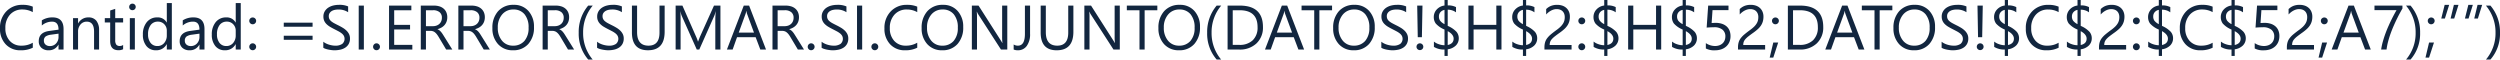 <svg xmlns="http://www.w3.org/2000/svg" width="796.367" height="18.965" viewBox="0 0 796.367 18.965">
  <path id="img-txt3" d="M11.367,21.414a8.214,8.214,0,0,1-3.867.82,6.236,6.236,0,0,1-4.785-1.924,7.1,7.1,0,0,1-1.8-5.049,7.44,7.44,0,0,1,2.021-5.43,6.861,6.861,0,0,1,5.127-2.07,8.22,8.22,0,0,1,3.3.576v1.748a6.694,6.694,0,0,0-3.32-.84,5.1,5.1,0,0,0-3.911,1.611,6.07,6.07,0,0,0-1.5,4.307,5.776,5.776,0,0,0,1.4,4.077A4.768,4.768,0,0,0,7.715,20.76a6.9,6.9,0,0,0,3.652-.937ZM21.162,22h-1.6V20.438h-.039a3.353,3.353,0,0,1-3.076,1.8,3.288,3.288,0,0,1-2.339-.791,2.741,2.741,0,0,1-.845-2.1q0-2.8,3.3-3.262l3-.42q0-2.549-2.061-2.549a4.923,4.923,0,0,0-3.262,1.23V12.7a6.2,6.2,0,0,1,3.4-.937q3.525,0,3.525,3.73Zm-1.6-5.059-2.412.332a3.916,3.916,0,0,0-1.68.552,1.591,1.591,0,0,0-.566,1.4,1.526,1.526,0,0,0,.522,1.2,2.019,2.019,0,0,0,1.392.464,2.571,2.571,0,0,0,1.968-.835,2.983,2.983,0,0,0,.776-2.114ZM32.48,22h-1.6V16.3q0-3.184-2.324-3.184a2.521,2.521,0,0,0-1.987.9,3.348,3.348,0,0,0-.786,2.28V22h-1.6V12h1.6v1.66h.039A3.609,3.609,0,0,1,29.1,11.766a3.059,3.059,0,0,1,2.51,1.06,4.72,4.72,0,0,1,.869,3.062Zm7.656-.1a3.088,3.088,0,0,1-1.494.313q-2.627,0-2.627-2.93V13.367H34.3V12h1.719V9.559l1.6-.518V12h2.52v1.367h-2.52V19a2.336,2.336,0,0,0,.342,1.436,1.364,1.364,0,0,0,1.133.43,1.684,1.684,0,0,0,1.045-.332ZM43.1,9.461a1.015,1.015,0,0,1-.732-.293.989.989,0,0,1-.3-.742A1.026,1.026,0,0,1,43.1,7.381a1.034,1.034,0,0,1,.747.3,1.043,1.043,0,0,1,0,1.479A1.025,1.025,0,0,1,43.1,9.461ZM43.877,22h-1.6V12h1.6Zm11.777,0h-1.6V20.3h-.039a3.7,3.7,0,0,1-3.437,1.934,3.735,3.735,0,0,1-3.013-1.343,5.509,5.509,0,0,1-1.128-3.657,5.993,5.993,0,0,1,1.25-3.975,4.123,4.123,0,0,1,3.33-1.494,3.206,3.206,0,0,1,3,1.621h.039V7.2h1.6Zm-1.6-4.521V16a2.861,2.861,0,0,0-.8-2.051,2.686,2.686,0,0,0-2.031-.84,2.766,2.766,0,0,0-2.3,1.074,4.707,4.707,0,0,0-.84,2.969,4.234,4.234,0,0,0,.806,2.729,2.633,2.633,0,0,0,2.163,1,2.735,2.735,0,0,0,2.173-.967A3.6,3.6,0,0,0,54.053,17.479Zm12,4.521h-1.6V20.438h-.039a3.353,3.353,0,0,1-3.076,1.8A3.288,3.288,0,0,1,59,21.443a2.741,2.741,0,0,1-.845-2.1q0-2.8,3.3-3.262l3-.42q0-2.549-2.061-2.549a4.923,4.923,0,0,0-3.262,1.23V12.7a6.2,6.2,0,0,1,3.4-.937q3.525,0,3.525,3.73Zm-1.6-5.059-2.412.332a3.916,3.916,0,0,0-1.68.552,1.591,1.591,0,0,0-.566,1.4,1.526,1.526,0,0,0,.522,1.2,2.019,2.019,0,0,0,1.392.464,2.571,2.571,0,0,0,1.968-.835,2.983,2.983,0,0,0,.776-2.114ZM77.607,22h-1.6V20.3h-.039a3.7,3.7,0,0,1-3.437,1.934,3.735,3.735,0,0,1-3.013-1.343,5.509,5.509,0,0,1-1.128-3.657,5.993,5.993,0,0,1,1.25-3.975,4.123,4.123,0,0,1,3.33-1.494,3.206,3.206,0,0,1,3,1.621h.039V7.2h1.6Zm-1.6-4.521V16a2.861,2.861,0,0,0-.8-2.051,2.686,2.686,0,0,0-2.031-.84,2.766,2.766,0,0,0-2.3,1.074,4.707,4.707,0,0,0-.84,2.969,4.234,4.234,0,0,0,.806,2.729,2.633,2.633,0,0,0,2.163,1,2.735,2.735,0,0,0,2.173-.967A3.6,3.6,0,0,0,76.006,17.479Zm5.4-3.525a1.037,1.037,0,0,1-.767-.322,1.061,1.061,0,0,1-.317-.771,1.029,1.029,0,0,1,.317-.762,1.053,1.053,0,0,1,.767-.312,1.081,1.081,0,0,1,.781.313,1.021,1.021,0,0,1,.322.762,1.053,1.053,0,0,1-.322.771A1.064,1.064,0,0,1,81.406,13.953Zm0,8.262a1.037,1.037,0,0,1-.767-.322,1.061,1.061,0,0,1-.317-.771,1.077,1.077,0,0,1,.317-.776,1.029,1.029,0,0,1,.767-.327,1.056,1.056,0,0,1,.781.327,1.069,1.069,0,0,1,.322.776,1.053,1.053,0,0,1-.322.771A1.064,1.064,0,0,1,81.406,22.215Zm19.082-7.48h-9.18V13.445h9.18Zm0,4.16h-9.18V17.605h9.18Zm3.418,2.539V19.5a3.755,3.755,0,0,0,.8.527,6.448,6.448,0,0,0,.977.4,7.774,7.774,0,0,0,1.03.249,5.744,5.744,0,0,0,.957.088,3.749,3.749,0,0,0,2.261-.562,2.106,2.106,0,0,0,.5-2.6,2.805,2.805,0,0,0-.688-.767,6.832,6.832,0,0,0-1.04-.664q-.6-.317-1.294-.669-.732-.371-1.367-.752a5.924,5.924,0,0,1-1.1-.84,3.5,3.5,0,0,1-.737-1.04,3.219,3.219,0,0,1-.269-1.362,3.2,3.2,0,0,1,.42-1.665,3.6,3.6,0,0,1,1.1-1.167,5,5,0,0,1,1.558-.684,7.132,7.132,0,0,1,1.782-.225,6.83,6.83,0,0,1,3.018.5v1.846a5.47,5.47,0,0,0-3.184-.859,5.236,5.236,0,0,0-1.074.112,3.034,3.034,0,0,0-.957.366,2.12,2.12,0,0,0-.684.654,1.737,1.737,0,0,0-.264.977,2.011,2.011,0,0,0,.2.928,2.274,2.274,0,0,0,.591.713,5.884,5.884,0,0,0,.952.625q.562.3,1.294.664.752.371,1.426.781a6.517,6.517,0,0,1,1.182.908,4.036,4.036,0,0,1,.806,1.1,3.1,3.1,0,0,1,.3,1.387,3.517,3.517,0,0,1-.405,1.753,3.326,3.326,0,0,1-1.094,1.167,4.777,4.777,0,0,1-1.587.649,8.691,8.691,0,0,1-1.895.2,7.721,7.721,0,0,1-.82-.054q-.488-.054-1-.156a8.128,8.128,0,0,1-.962-.254A2.993,2.993,0,0,1,103.906,21.434Zm12.92.566h-1.641V8h1.641Zm4.023.215a1.037,1.037,0,0,1-.767-.322,1.061,1.061,0,0,1-.317-.771,1.077,1.077,0,0,1,.317-.776,1.029,1.029,0,0,1,.767-.327,1.056,1.056,0,0,1,.781.327,1.069,1.069,0,0,1,.322.776,1.053,1.053,0,0,1-.322.771A1.064,1.064,0,0,1,120.85,22.215ZM132.266,22h-7.422V8h7.109V9.48h-5.469v4.658h5.059v1.475h-5.059v4.9h5.781ZM145,22h-1.953L140.7,18.074a8.55,8.55,0,0,0-.625-.933,3.563,3.563,0,0,0-.62-.63,2.148,2.148,0,0,0-.684-.356,2.811,2.811,0,0,0-.825-.112H136.6V22h-1.641V8h4.18a5.957,5.957,0,0,1,1.694.229,3.791,3.791,0,0,1,1.348.7,3.245,3.245,0,0,1,.894,1.167,3.87,3.87,0,0,1,.322,1.636,3.939,3.939,0,0,1-.22,1.343,3.507,3.507,0,0,1-.625,1.089,3.789,3.789,0,0,1-.977.815,4.985,4.985,0,0,1-1.284.522v.039a2.954,2.954,0,0,1,.61.356,3.359,3.359,0,0,1,.493.474,6.274,6.274,0,0,1,.464.62q.229.347.513.806ZM136.6,9.48v5.078h2.227a3.377,3.377,0,0,0,1.138-.186,2.634,2.634,0,0,0,.9-.532,2.414,2.414,0,0,0,.6-.85,2.844,2.844,0,0,0,.215-1.128,2.2,2.2,0,0,0-.728-1.753,3.125,3.125,0,0,0-2.1-.63ZM156.963,22H155.01l-2.344-3.926a8.55,8.55,0,0,0-.625-.933,3.563,3.563,0,0,0-.62-.63,2.148,2.148,0,0,0-.684-.356,2.811,2.811,0,0,0-.825-.112h-1.348V22h-1.641V8h4.18a5.957,5.957,0,0,1,1.694.229,3.791,3.791,0,0,1,1.348.7,3.245,3.245,0,0,1,.894,1.167,3.87,3.87,0,0,1,.322,1.636,3.939,3.939,0,0,1-.22,1.343,3.507,3.507,0,0,1-.625,1.089,3.789,3.789,0,0,1-.977.815,4.985,4.985,0,0,1-1.284.522v.039a2.954,2.954,0,0,1,.61.356,3.359,3.359,0,0,1,.493.474,6.274,6.274,0,0,1,.464.62q.229.347.513.806Zm-8.4-12.52v5.078h2.227a3.377,3.377,0,0,0,1.138-.186,2.634,2.634,0,0,0,.9-.532,2.414,2.414,0,0,0,.6-.85,2.844,2.844,0,0,0,.215-1.128,2.2,2.2,0,0,0-.728-1.753,3.125,3.125,0,0,0-2.1-.63Zm15.771,12.754a6.147,6.147,0,0,1-4.771-1.963,7.28,7.28,0,0,1-1.792-5.107A7.714,7.714,0,0,1,159.6,9.773a6.378,6.378,0,0,1,4.971-2.012,6.009,6.009,0,0,1,4.673,1.953,7.307,7.307,0,0,1,1.772,5.107,7.739,7.739,0,0,1-1.816,5.42A6.26,6.26,0,0,1,164.336,22.234Zm.117-12.988a4.515,4.515,0,0,0-3.584,1.592,6.162,6.162,0,0,0-1.377,4.18,6.205,6.205,0,0,0,1.343,4.165,4.379,4.379,0,0,0,3.5,1.577,4.6,4.6,0,0,0,3.633-1.5,6.146,6.146,0,0,0,1.328-4.209,6.422,6.422,0,0,0-1.289-4.287A4.42,4.42,0,0,0,164.453,9.246ZM183.809,22h-1.953l-2.344-3.926a8.55,8.55,0,0,0-.625-.933,3.563,3.563,0,0,0-.62-.63,2.148,2.148,0,0,0-.684-.356,2.811,2.811,0,0,0-.825-.112H175.41V22H173.77V8h4.18a5.957,5.957,0,0,1,1.694.229,3.791,3.791,0,0,1,1.348.7,3.245,3.245,0,0,1,.894,1.167,3.87,3.87,0,0,1,.322,1.636,3.939,3.939,0,0,1-.22,1.343,3.507,3.507,0,0,1-.625,1.089,3.789,3.789,0,0,1-.977.815,4.985,4.985,0,0,1-1.284.522v.039a2.954,2.954,0,0,1,.61.356,3.359,3.359,0,0,1,.493.474,6.274,6.274,0,0,1,.464.62q.229.347.513.806Zm-8.4-12.52v5.078h2.227a3.377,3.377,0,0,0,1.138-.186,2.634,2.634,0,0,0,.9-.532,2.414,2.414,0,0,0,.6-.85,2.844,2.844,0,0,0,.215-1.128,2.2,2.2,0,0,0-.728-1.753,3.125,3.125,0,0,0-2.1-.63Zm14.307,15.7h-1.426a12.48,12.48,0,0,1-3.027-8.525A12.953,12.953,0,0,1,188.291,8h1.445a13.161,13.161,0,0,0-3.066,8.643A12.931,12.931,0,0,0,189.717,25.184Zm1.4-3.75V19.5a3.755,3.755,0,0,0,.8.527,6.448,6.448,0,0,0,.977.4,7.774,7.774,0,0,0,1.03.249,5.744,5.744,0,0,0,.957.088,3.749,3.749,0,0,0,2.261-.562,2.106,2.106,0,0,0,.5-2.6,2.805,2.805,0,0,0-.688-.767,6.832,6.832,0,0,0-1.04-.664q-.6-.317-1.294-.669-.732-.371-1.367-.752a5.925,5.925,0,0,1-1.1-.84,3.5,3.5,0,0,1-.737-1.04,3.219,3.219,0,0,1-.269-1.362,3.2,3.2,0,0,1,.42-1.665,3.6,3.6,0,0,1,1.1-1.167,5,5,0,0,1,1.558-.684A7.132,7.132,0,0,1,196,7.762a6.83,6.83,0,0,1,3.018.5v1.846a5.47,5.47,0,0,0-3.184-.859,5.236,5.236,0,0,0-1.074.112,3.034,3.034,0,0,0-.957.366,2.12,2.12,0,0,0-.684.654,1.737,1.737,0,0,0-.264.977,2.01,2.01,0,0,0,.2.928,2.274,2.274,0,0,0,.591.713,5.885,5.885,0,0,0,.952.625q.562.3,1.294.664.752.371,1.426.781a6.517,6.517,0,0,1,1.182.908,4.036,4.036,0,0,1,.806,1.1,3.1,3.1,0,0,1,.3,1.387,3.517,3.517,0,0,1-.405,1.753,3.326,3.326,0,0,1-1.094,1.167,4.777,4.777,0,0,1-1.587.649,8.691,8.691,0,0,1-1.895.2,7.72,7.72,0,0,1-.82-.054q-.488-.054-1-.156a8.127,8.127,0,0,1-.962-.254A2.993,2.993,0,0,1,191.113,21.434Zm21.523-5.1q0,5.9-5.322,5.9-5.1,0-5.1-5.674V8h1.641v8.457q0,4.307,3.633,4.307Q211,20.76,211,16.6V8h1.641ZM230.41,22h-1.631V12.605q0-1.113.137-2.725h-.039a8.71,8.71,0,0,1-.42,1.357L223.672,22h-.8L218.1,11.316a8.371,8.371,0,0,1-.42-1.436h-.039q.078.84.078,2.744V22h-1.582V8H218.3l4.3,9.766a12.5,12.5,0,0,1,.645,1.68h.059q.42-1.152.674-1.719L228.359,8h2.051Zm14.521,0h-1.816l-1.484-3.926h-5.937L234.3,22h-1.826l5.371-14h1.7Zm-3.838-5.4-2.2-5.967a5.713,5.713,0,0,1-.215-.937h-.039a5.231,5.231,0,0,1-.225.938L236.24,16.6ZM257.031,22h-1.953l-2.344-3.926a8.55,8.55,0,0,0-.625-.933,3.563,3.563,0,0,0-.62-.63,2.148,2.148,0,0,0-.684-.356,2.811,2.811,0,0,0-.825-.112h-1.348V22h-1.641V8h4.18a5.957,5.957,0,0,1,1.694.229,3.791,3.791,0,0,1,1.348.7,3.245,3.245,0,0,1,.894,1.167,3.87,3.87,0,0,1,.322,1.636,3.939,3.939,0,0,1-.22,1.343,3.507,3.507,0,0,1-.625,1.089,3.789,3.789,0,0,1-.977.815,4.985,4.985,0,0,1-1.284.522v.039a2.954,2.954,0,0,1,.61.356,3.359,3.359,0,0,1,.493.474,6.274,6.274,0,0,1,.464.62q.229.347.513.806Zm-8.4-12.52v5.078h2.227A3.377,3.377,0,0,0,252,14.373a2.634,2.634,0,0,0,.9-.532,2.414,2.414,0,0,0,.6-.85,2.844,2.844,0,0,0,.215-1.128,2.2,2.2,0,0,0-.728-1.753,3.125,3.125,0,0,0-2.1-.63ZM259.3,22.215a1.037,1.037,0,0,1-.767-.322,1.061,1.061,0,0,1-.317-.771,1.077,1.077,0,0,1,.317-.776,1.029,1.029,0,0,1,.767-.327,1.056,1.056,0,0,1,.781.327,1.069,1.069,0,0,1,.322.776,1.053,1.053,0,0,1-.322.771A1.064,1.064,0,0,1,259.3,22.215Zm3.34-.781V19.5a3.755,3.755,0,0,0,.8.527,6.448,6.448,0,0,0,.977.4,7.774,7.774,0,0,0,1.03.249,5.744,5.744,0,0,0,.957.088,3.749,3.749,0,0,0,2.261-.562,2.106,2.106,0,0,0,.5-2.6,2.805,2.805,0,0,0-.688-.767,6.832,6.832,0,0,0-1.04-.664q-.6-.317-1.294-.669-.732-.371-1.367-.752a5.924,5.924,0,0,1-1.1-.84,3.5,3.5,0,0,1-.737-1.04,3.219,3.219,0,0,1-.269-1.362,3.2,3.2,0,0,1,.42-1.665,3.6,3.6,0,0,1,1.1-1.167,5,5,0,0,1,1.558-.684,7.132,7.132,0,0,1,1.782-.225,6.83,6.83,0,0,1,3.018.5v1.846a5.47,5.47,0,0,0-3.184-.859,5.236,5.236,0,0,0-1.074.112,3.034,3.034,0,0,0-.957.366,2.12,2.12,0,0,0-.684.654,1.737,1.737,0,0,0-.264.977,2.011,2.011,0,0,0,.2.928,2.274,2.274,0,0,0,.591.713,5.884,5.884,0,0,0,.952.625q.562.3,1.294.664.752.371,1.426.781a6.517,6.517,0,0,1,1.182.908,4.036,4.036,0,0,1,.806,1.1,3.1,3.1,0,0,1,.3,1.387,3.517,3.517,0,0,1-.405,1.753,3.326,3.326,0,0,1-1.094,1.167,4.777,4.777,0,0,1-1.587.649,8.691,8.691,0,0,1-1.895.2,7.721,7.721,0,0,1-.82-.054q-.488-.054-1-.156a8.128,8.128,0,0,1-.962-.254A2.993,2.993,0,0,1,262.637,21.434Zm12.92.566h-1.641V8h1.641Zm4.023.215a1.037,1.037,0,0,1-.767-.322,1.061,1.061,0,0,1-.317-.771,1.077,1.077,0,0,1,.317-.776,1.029,1.029,0,0,1,.767-.327,1.056,1.056,0,0,1,.781.327,1.069,1.069,0,0,1,.322.776,1.053,1.053,0,0,1-.322.771A1.064,1.064,0,0,1,279.58,22.215Zm13.525-.8a8.214,8.214,0,0,1-3.867.82,6.236,6.236,0,0,1-4.785-1.924,7.1,7.1,0,0,1-1.8-5.049,7.44,7.44,0,0,1,2.021-5.43,6.861,6.861,0,0,1,5.127-2.07,8.22,8.22,0,0,1,3.3.576v1.748a6.694,6.694,0,0,0-3.32-.84,5.1,5.1,0,0,0-3.911,1.611,6.07,6.07,0,0,0-1.5,4.307,5.776,5.776,0,0,0,1.4,4.077,4.768,4.768,0,0,0,3.677,1.519,6.9,6.9,0,0,0,3.652-.937Zm7.959.82a6.147,6.147,0,0,1-4.771-1.963,7.28,7.28,0,0,1-1.792-5.107,7.714,7.714,0,0,1,1.826-5.391A6.378,6.378,0,0,1,301.3,7.762a6.009,6.009,0,0,1,4.673,1.953,7.307,7.307,0,0,1,1.772,5.107,7.739,7.739,0,0,1-1.816,5.42A6.26,6.26,0,0,1,301.064,22.234Zm.117-12.988a4.515,4.515,0,0,0-3.584,1.592,6.162,6.162,0,0,0-1.377,4.18,6.206,6.206,0,0,0,1.343,4.165,4.379,4.379,0,0,0,3.5,1.577,4.6,4.6,0,0,0,3.633-1.5,6.146,6.146,0,0,0,1.328-4.209,6.422,6.422,0,0,0-1.289-4.287A4.42,4.42,0,0,0,301.182,9.246ZM321.787,22h-2.012l-7.207-11.162a4.665,4.665,0,0,1-.449-.879h-.059a14.415,14.415,0,0,1,.078,1.924V22H310.5V8h2.129l7.012,10.986q.439.684.566.938h.039a14.818,14.818,0,0,1-.1-2.061V8h1.641Zm7.256-5.02a6.259,6.259,0,0,1-1.055,3.872,3.37,3.37,0,0,1-2.822,1.382A3.336,3.336,0,0,1,323.818,22V20.379a2.28,2.28,0,0,0,1.367.381q2.217,0,2.217-3.76V8h1.641Zm13.8-.645q0,5.9-5.322,5.9-5.1,0-5.1-5.674V8h1.641v8.457q0,4.307,3.633,4.307,3.506,0,3.506-4.16V8h1.641ZM357.627,22h-2.012l-7.207-11.162a4.665,4.665,0,0,1-.449-.879H347.9a14.415,14.415,0,0,1,.078,1.924V22h-1.641V8h2.129l7.012,10.986q.439.684.566.938h.039a14.818,14.818,0,0,1-.1-2.061V8h1.641ZM369.58,9.48h-4.043V22H363.9V9.48h-4.033V8h9.717Zm6.914,12.754a6.147,6.147,0,0,1-4.771-1.963,7.28,7.28,0,0,1-1.792-5.107,7.714,7.714,0,0,1,1.826-5.391,6.378,6.378,0,0,1,4.971-2.012A6.009,6.009,0,0,1,381.4,9.715a7.307,7.307,0,0,1,1.772,5.107,7.739,7.739,0,0,1-1.816,5.42A6.26,6.26,0,0,1,376.494,22.234Zm.117-12.988a4.515,4.515,0,0,0-3.584,1.592,6.162,6.162,0,0,0-1.377,4.18,6.206,6.206,0,0,0,1.343,4.165,4.379,4.379,0,0,0,3.5,1.577,4.6,4.6,0,0,0,3.633-1.5,6.146,6.146,0,0,0,1.328-4.209,6.422,6.422,0,0,0-1.289-4.287A4.42,4.42,0,0,0,376.611,9.246Zm13.3,15.938h-1.426a12.48,12.48,0,0,1-3.027-8.525A12.953,12.953,0,0,1,388.486,8h1.445a13.161,13.161,0,0,0-3.066,8.643A12.931,12.931,0,0,0,389.912,25.184ZM391.963,22V8h3.867q7.4,0,7.4,6.826a6.879,6.879,0,0,1-2.056,5.21,7.626,7.626,0,0,1-5.5,1.968ZM393.6,9.48V20.516h2.09a5.931,5.931,0,0,0,4.287-1.475,5.528,5.528,0,0,0,1.533-4.18q0-5.381-5.723-5.381ZM416.338,22h-1.816l-1.484-3.926H407.1L405.7,22h-1.826l5.371-14h1.7ZM412.5,16.6l-2.2-5.967a5.713,5.713,0,0,1-.215-.937h-.039a5.231,5.231,0,0,1-.225.938L407.646,16.6ZM425.244,9.48H421.2V22h-1.641V9.48h-4.033V8h9.717Zm6.914,12.754a6.147,6.147,0,0,1-4.771-1.963,7.28,7.28,0,0,1-1.792-5.107,7.714,7.714,0,0,1,1.826-5.391,6.378,6.378,0,0,1,4.971-2.012,6.009,6.009,0,0,1,4.673,1.953,7.307,7.307,0,0,1,1.772,5.107,7.739,7.739,0,0,1-1.816,5.42A6.26,6.26,0,0,1,432.158,22.234Zm.117-12.988a4.515,4.515,0,0,0-3.584,1.592,6.162,6.162,0,0,0-1.377,4.18,6.206,6.206,0,0,0,1.343,4.165,4.379,4.379,0,0,0,3.5,1.577,4.6,4.6,0,0,0,3.633-1.5,6.146,6.146,0,0,0,1.328-4.209,6.422,6.422,0,0,0-1.289-4.287A4.42,4.42,0,0,0,432.275,9.246Zm8.662,12.188V19.5a3.755,3.755,0,0,0,.8.527,6.448,6.448,0,0,0,.977.4,7.774,7.774,0,0,0,1.03.249,5.744,5.744,0,0,0,.957.088,3.749,3.749,0,0,0,2.261-.562,2.106,2.106,0,0,0,.5-2.6,2.805,2.805,0,0,0-.688-.767,6.832,6.832,0,0,0-1.04-.664q-.6-.317-1.294-.669-.732-.371-1.367-.752a5.924,5.924,0,0,1-1.1-.84,3.5,3.5,0,0,1-.737-1.04,3.219,3.219,0,0,1-.269-1.362,3.2,3.2,0,0,1,.42-1.665,3.6,3.6,0,0,1,1.1-1.167,5,5,0,0,1,1.558-.684,7.132,7.132,0,0,1,1.782-.225,6.83,6.83,0,0,1,3.018.5v1.846a5.47,5.47,0,0,0-3.184-.859,5.236,5.236,0,0,0-1.074.112,3.034,3.034,0,0,0-.957.366,2.12,2.12,0,0,0-.684.654,1.737,1.737,0,0,0-.264.977,2.011,2.011,0,0,0,.2.928,2.274,2.274,0,0,0,.591.713,5.884,5.884,0,0,0,.952.625q.562.3,1.294.664.752.371,1.426.781a6.517,6.517,0,0,1,1.182.908,4.036,4.036,0,0,1,.806,1.1,3.1,3.1,0,0,1,.3,1.387,3.517,3.517,0,0,1-.405,1.753,3.326,3.326,0,0,1-1.094,1.167,4.777,4.777,0,0,1-1.587.649,8.691,8.691,0,0,1-1.895.2,7.721,7.721,0,0,1-.82-.054q-.488-.054-1-.156a8.128,8.128,0,0,1-.962-.254A2.993,2.993,0,0,1,440.938,21.434ZM454.043,8l-.186,10.059h-1.318L452.363,8Zm-.82,14.18a1.053,1.053,0,0,1-.767-.312,1.029,1.029,0,0,1-.317-.762,1.084,1.084,0,0,1,2.168,0,1.021,1.021,0,0,1-.322.762A1.058,1.058,0,0,1,453.223,22.176Zm8.857-.254v2.119h-1.016V22a6.129,6.129,0,0,1-3.379-.84v-1.7a4.576,4.576,0,0,0,1.548.835,5.66,5.66,0,0,0,1.831.337v-5a7.662,7.662,0,0,1-2.783-1.909,3.42,3.42,0,0,1-.635-2.065,3.454,3.454,0,0,1,.967-2.446,4,4,0,0,1,2.451-1.235V6.219h1.016V7.938a5.405,5.405,0,0,1,2.646.547v1.66a4.436,4.436,0,0,0-2.646-.84v5.156a8.3,8.3,0,0,1,2.778,1.87,3.137,3.137,0,0,1,.747,2.056,3.181,3.181,0,0,1-.933,2.329A4.531,4.531,0,0,1,462.08,21.922Zm-1.016-8.008V9.363a2.225,2.225,0,0,0-1.3.728,2.029,2.029,0,0,0-.479,1.362,2.283,2.283,0,0,0,.391,1.377A4.209,4.209,0,0,0,461.064,13.914Zm1.016,2.227v4.414q1.885-.41,1.885-2.031Q463.965,17.176,462.08,16.141ZM479.209,22h-1.641V15.613h-7.246V22h-1.641V8h1.641v6.143h7.246V8h1.641Zm7.852-.078v2.119h-1.016V22a6.129,6.129,0,0,1-3.379-.84v-1.7a4.576,4.576,0,0,0,1.548.835,5.66,5.66,0,0,0,1.831.337v-5a7.662,7.662,0,0,1-2.783-1.909,3.42,3.42,0,0,1-.635-2.065,3.454,3.454,0,0,1,.967-2.446,4,4,0,0,1,2.451-1.235V6.219h1.016V7.938a5.405,5.405,0,0,1,2.646.547v1.66a4.436,4.436,0,0,0-2.646-.84v5.156a8.3,8.3,0,0,1,2.778,1.87,3.137,3.137,0,0,1,.747,2.056,3.181,3.181,0,0,1-.933,2.329A4.531,4.531,0,0,1,487.061,21.922Zm-1.016-8.008V9.363a2.225,2.225,0,0,0-1.3.728,2.029,2.029,0,0,0-.479,1.362,2.283,2.283,0,0,0,.391,1.377A4.209,4.209,0,0,0,486.045,13.914Zm1.016,2.227v4.414q1.885-.41,1.885-2.031Q488.945,17.176,487.061,16.141Zm12.3-4.473a2.9,2.9,0,0,0-.2-1.123,2.174,2.174,0,0,0-1.362-1.27,3.193,3.193,0,0,0-1.016-.156,3.359,3.359,0,0,0-.918.127A4.463,4.463,0,0,0,495,9.6a5.377,5.377,0,0,0-.82.537,5.926,5.926,0,0,0-.737.693V9.109a4.788,4.788,0,0,1,1.509-1,5.312,5.312,0,0,1,2.036-.347,4.915,4.915,0,0,1,1.592.249,3.649,3.649,0,0,1,1.27.728,3.363,3.363,0,0,1,.845,1.182A3.985,3.985,0,0,1,501,11.531a5.525,5.525,0,0,1-.19,1.5,4.651,4.651,0,0,1-.576,1.27,6.126,6.126,0,0,1-.972,1.143,13.764,13.764,0,0,1-1.377,1.113q-.986.7-1.626,1.2a7.188,7.188,0,0,0-1.016.933,2.707,2.707,0,0,0-.527.869,3.038,3.038,0,0,0-.151,1h6.973V22h-8.643v-.693a5.778,5.778,0,0,1,.2-1.582,4.108,4.108,0,0,1,.645-1.3,7.208,7.208,0,0,1,1.177-1.23q.728-.615,1.782-1.387a11.267,11.267,0,0,0,1.274-1.045,5.433,5.433,0,0,0,.825-1,3.577,3.577,0,0,0,.444-1.011A4.358,4.358,0,0,0,499.365,11.668Zm5.42,2.285a1.037,1.037,0,0,1-.767-.322,1.061,1.061,0,0,1-.317-.771,1.029,1.029,0,0,1,.317-.762,1.053,1.053,0,0,1,.767-.312,1.081,1.081,0,0,1,.781.313,1.021,1.021,0,0,1,.322.762,1.053,1.053,0,0,1-.322.771A1.064,1.064,0,0,1,504.785,13.953Zm0,8.262a1.037,1.037,0,0,1-.767-.322,1.061,1.061,0,0,1-.317-.771,1.077,1.077,0,0,1,.317-.776,1.029,1.029,0,0,1,.767-.327,1.056,1.056,0,0,1,.781.327,1.069,1.069,0,0,1,.322.776,1.053,1.053,0,0,1-.322.771A1.064,1.064,0,0,1,504.785,22.215Zm8.174-.293v2.119h-1.016V22a6.129,6.129,0,0,1-3.379-.84v-1.7a4.576,4.576,0,0,0,1.548.835,5.66,5.66,0,0,0,1.831.337v-5a7.662,7.662,0,0,1-2.783-1.909,3.42,3.42,0,0,1-.635-2.065,3.454,3.454,0,0,1,.967-2.446,4,4,0,0,1,2.451-1.235V6.219h1.016V7.938a5.405,5.405,0,0,1,2.646.547v1.66a4.436,4.436,0,0,0-2.646-.84v5.156a8.3,8.3,0,0,1,2.778,1.87,3.137,3.137,0,0,1,.747,2.056,3.181,3.181,0,0,1-.933,2.329A4.531,4.531,0,0,1,512.959,21.922Zm-1.016-8.008V9.363a2.225,2.225,0,0,0-1.3.728,2.029,2.029,0,0,0-.479,1.362,2.283,2.283,0,0,0,.391,1.377A4.209,4.209,0,0,0,511.943,13.914Zm1.016,2.227v4.414q1.885-.41,1.885-2.031Q514.844,17.176,512.959,16.141ZM530.088,22h-1.641V15.613H521.2V22h-1.641V8H521.2v6.143h7.246V8h1.641Zm7.852-.078v2.119h-1.016V22a6.129,6.129,0,0,1-3.379-.84v-1.7a4.576,4.576,0,0,0,1.548.835,5.66,5.66,0,0,0,1.831.337v-5a7.661,7.661,0,0,1-2.783-1.909,3.42,3.42,0,0,1-.635-2.065,3.454,3.454,0,0,1,.967-2.446,4,4,0,0,1,2.451-1.235V6.219h1.016V7.938a5.405,5.405,0,0,1,2.646.547v1.66a4.436,4.436,0,0,0-2.646-.84v5.156a8.3,8.3,0,0,1,2.778,1.87,3.137,3.137,0,0,1,.747,2.056,3.181,3.181,0,0,1-.933,2.329A4.531,4.531,0,0,1,537.939,21.922Zm-1.016-8.008V9.363a2.225,2.225,0,0,0-1.3.728,2.029,2.029,0,0,0-.479,1.362,2.283,2.283,0,0,0,.391,1.377A4.209,4.209,0,0,0,536.924,13.914Zm1.016,2.227v4.414q1.885-.41,1.885-2.031Q539.824,17.176,537.939,16.141Zm14.229,1.582a4.713,4.713,0,0,1-.352,1.855,4.057,4.057,0,0,1-1,1.426,4.482,4.482,0,0,1-1.567.918,6.13,6.13,0,0,1-2.041.322,5.638,5.638,0,0,1-2.9-.586v-1.7a5.333,5.333,0,0,0,2.92.918,3.952,3.952,0,0,0,1.372-.225,3.048,3.048,0,0,0,1.04-.625,2.677,2.677,0,0,0,.659-.967,3.272,3.272,0,0,0,.229-1.24,2.657,2.657,0,0,0-.918-2.144,4.026,4.026,0,0,0-2.666-.776q-.283,0-.6.01t-.625.024q-.312.015-.61.034t-.542.049L545.049,8h6.475V9.441h-5.088l-.283,4.111q.312-.02.664-.034t.625-.015a6.285,6.285,0,0,1,1.992.293,4.221,4.221,0,0,1,1.489.835,3.5,3.5,0,0,1,.928,1.328A4.671,4.671,0,0,1,552.168,17.723Zm8.857-6.055a2.9,2.9,0,0,0-.2-1.123,2.174,2.174,0,0,0-1.362-1.27,3.193,3.193,0,0,0-1.016-.156,3.359,3.359,0,0,0-.918.127,4.462,4.462,0,0,0-.874.352,5.377,5.377,0,0,0-.82.537,5.924,5.924,0,0,0-.737.693V9.109a4.788,4.788,0,0,1,1.509-1,5.312,5.312,0,0,1,2.036-.347,4.915,4.915,0,0,1,1.592.249,3.65,3.65,0,0,1,1.27.728,3.363,3.363,0,0,1,.845,1.182,3.985,3.985,0,0,1,.308,1.611,5.525,5.525,0,0,1-.19,1.5,4.652,4.652,0,0,1-.576,1.27,6.125,6.125,0,0,1-.972,1.143,13.764,13.764,0,0,1-1.377,1.113q-.986.7-1.626,1.2a7.188,7.188,0,0,0-1.016.933,2.706,2.706,0,0,0-.527.869,3.039,3.039,0,0,0-.151,1h6.973V22h-8.643v-.693a5.779,5.779,0,0,1,.2-1.582,4.107,4.107,0,0,1,.645-1.3,7.208,7.208,0,0,1,1.177-1.23q.728-.615,1.782-1.387a11.267,11.267,0,0,0,1.274-1.045,5.432,5.432,0,0,0,.825-1,3.578,3.578,0,0,0,.444-1.011A4.358,4.358,0,0,0,561.025,11.668Zm5.449,2.285a1.048,1.048,0,0,1-.776-.322,1.061,1.061,0,0,1-.317-.771,1.028,1.028,0,0,1,.317-.762,1.115,1.115,0,0,1,1.548,0,1.021,1.021,0,0,1,.322.762,1.1,1.1,0,0,1-1.094,1.094Zm.879,5.82-1.562,4.8h-1.143l1.143-4.8ZM570.439,22V8h3.867q7.4,0,7.4,6.826a6.879,6.879,0,0,1-2.056,5.21A7.626,7.626,0,0,1,574.15,22ZM572.08,9.48V20.516h2.09a5.931,5.931,0,0,0,4.287-1.475,5.528,5.528,0,0,0,1.533-4.18q0-5.381-5.723-5.381ZM594.814,22H593l-1.484-3.926h-5.937L584.18,22h-1.826l5.371-14h1.7Zm-3.838-5.4-2.2-5.967a5.713,5.713,0,0,1-.215-.937h-.039a5.231,5.231,0,0,1-.225.938L586.123,16.6ZM603.721,9.48h-4.043V22h-1.641V9.48H594V8h9.717Zm6.914,12.754a6.147,6.147,0,0,1-4.771-1.963,7.28,7.28,0,0,1-1.792-5.107A7.714,7.714,0,0,1,605.9,9.773a6.378,6.378,0,0,1,4.971-2.012,6.009,6.009,0,0,1,4.673,1.953,7.307,7.307,0,0,1,1.772,5.107,7.739,7.739,0,0,1-1.816,5.42A6.26,6.26,0,0,1,610.635,22.234Zm.117-12.988a4.515,4.515,0,0,0-3.584,1.592,6.162,6.162,0,0,0-1.377,4.18,6.205,6.205,0,0,0,1.343,4.165,4.379,4.379,0,0,0,3.5,1.577,4.6,4.6,0,0,0,3.633-1.5,6.146,6.146,0,0,0,1.328-4.209,6.422,6.422,0,0,0-1.289-4.287A4.42,4.42,0,0,0,610.752,9.246Zm8.662,12.188V19.5a3.755,3.755,0,0,0,.8.527,6.449,6.449,0,0,0,.977.4,7.775,7.775,0,0,0,1.03.249,5.744,5.744,0,0,0,.957.088,3.749,3.749,0,0,0,2.261-.562,2.106,2.106,0,0,0,.5-2.6,2.805,2.805,0,0,0-.688-.767,6.832,6.832,0,0,0-1.04-.664q-.6-.317-1.294-.669-.732-.371-1.367-.752a5.925,5.925,0,0,1-1.1-.84,3.5,3.5,0,0,1-.737-1.04,3.22,3.22,0,0,1-.269-1.362,3.2,3.2,0,0,1,.42-1.665,3.6,3.6,0,0,1,1.1-1.167,5,5,0,0,1,1.558-.684,7.132,7.132,0,0,1,1.782-.225,6.83,6.83,0,0,1,3.018.5v1.846a5.47,5.47,0,0,0-3.184-.859,5.236,5.236,0,0,0-1.074.112,3.034,3.034,0,0,0-.957.366,2.12,2.12,0,0,0-.684.654,1.737,1.737,0,0,0-.264.977,2.01,2.01,0,0,0,.2.928,2.274,2.274,0,0,0,.591.713,5.886,5.886,0,0,0,.952.625q.561.3,1.294.664.752.371,1.426.781a6.518,6.518,0,0,1,1.182.908,4.035,4.035,0,0,1,.806,1.1,3.1,3.1,0,0,1,.3,1.387,3.516,3.516,0,0,1-.405,1.753,3.326,3.326,0,0,1-1.094,1.167,4.777,4.777,0,0,1-1.587.649,8.691,8.691,0,0,1-1.895.2,7.72,7.72,0,0,1-.82-.054q-.488-.054-1-.156a8.127,8.127,0,0,1-.962-.254A2.994,2.994,0,0,1,619.414,21.434ZM632.52,8l-.186,10.059h-1.318L630.84,8Zm-.82,14.18a1.053,1.053,0,0,1-.767-.312,1.028,1.028,0,0,1-.317-.762,1.084,1.084,0,0,1,2.168,0,1.021,1.021,0,0,1-.322.762A1.058,1.058,0,0,1,631.7,22.176Zm8.857-.254v2.119h-1.016V22a6.129,6.129,0,0,1-3.379-.84v-1.7a4.576,4.576,0,0,0,1.548.835,5.66,5.66,0,0,0,1.831.337v-5a7.661,7.661,0,0,1-2.783-1.909,3.42,3.42,0,0,1-.635-2.065,3.454,3.454,0,0,1,.967-2.446,4,4,0,0,1,2.451-1.235V6.219h1.016V7.938a5.405,5.405,0,0,1,2.646.547v1.66a4.436,4.436,0,0,0-2.646-.84v5.156a8.3,8.3,0,0,1,2.778,1.87,3.137,3.137,0,0,1,.747,2.056,3.181,3.181,0,0,1-.933,2.329A4.531,4.531,0,0,1,640.557,21.922Zm-1.016-8.008V9.363a2.225,2.225,0,0,0-1.3.728,2.029,2.029,0,0,0-.479,1.362,2.283,2.283,0,0,0,.391,1.377A4.209,4.209,0,0,0,639.541,13.914Zm1.016,2.227v4.414q1.885-.41,1.885-2.031Q642.441,17.176,640.557,16.141Zm16.133,5.273a8.214,8.214,0,0,1-3.867.82,6.237,6.237,0,0,1-4.785-1.924,7.1,7.1,0,0,1-1.8-5.049,7.44,7.44,0,0,1,2.021-5.43,6.861,6.861,0,0,1,5.127-2.07,8.22,8.22,0,0,1,3.3.576v1.748a6.694,6.694,0,0,0-3.32-.84,5.1,5.1,0,0,0-3.911,1.611,6.07,6.07,0,0,0-1.5,4.307,5.776,5.776,0,0,0,1.4,4.077,4.768,4.768,0,0,0,3.677,1.519,6.9,6.9,0,0,0,3.652-.937Zm7.031.508v2.119h-1.016V22a6.129,6.129,0,0,1-3.379-.84v-1.7a4.576,4.576,0,0,0,1.548.835,5.66,5.66,0,0,0,1.831.337v-5a7.661,7.661,0,0,1-2.783-1.909,3.42,3.42,0,0,1-.635-2.065,3.454,3.454,0,0,1,.967-2.446,4,4,0,0,1,2.451-1.235V6.219h1.016V7.938a5.405,5.405,0,0,1,2.646.547v1.66a4.436,4.436,0,0,0-2.646-.84v5.156a8.3,8.3,0,0,1,2.778,1.87,3.137,3.137,0,0,1,.747,2.056,3.181,3.181,0,0,1-.933,2.329A4.531,4.531,0,0,1,663.721,21.922Zm-1.016-8.008V9.363a2.225,2.225,0,0,0-1.3.728,2.029,2.029,0,0,0-.479,1.362,2.283,2.283,0,0,0,.391,1.377A4.209,4.209,0,0,0,662.705,13.914Zm1.016,2.227v4.414q1.885-.41,1.885-2.031Q665.605,17.176,663.721,16.141Zm12.3-4.473a2.9,2.9,0,0,0-.2-1.123,2.174,2.174,0,0,0-1.362-1.27,3.193,3.193,0,0,0-1.016-.156,3.359,3.359,0,0,0-.918.127,4.462,4.462,0,0,0-.874.352,5.377,5.377,0,0,0-.82.537,5.924,5.924,0,0,0-.737.693V9.109a4.788,4.788,0,0,1,1.509-1,5.312,5.312,0,0,1,2.036-.347,4.915,4.915,0,0,1,1.592.249,3.65,3.65,0,0,1,1.27.728,3.363,3.363,0,0,1,.845,1.182,3.985,3.985,0,0,1,.308,1.611,5.525,5.525,0,0,1-.19,1.5,4.652,4.652,0,0,1-.576,1.27,6.125,6.125,0,0,1-.972,1.143,13.764,13.764,0,0,1-1.377,1.113q-.986.7-1.626,1.2a7.188,7.188,0,0,0-1.016.933,2.706,2.706,0,0,0-.527.869,3.039,3.039,0,0,0-.151,1h6.973V22h-8.643v-.693a5.779,5.779,0,0,1,.2-1.582,4.107,4.107,0,0,1,.645-1.3,7.208,7.208,0,0,1,1.177-1.23q.728-.615,1.782-1.387a11.267,11.267,0,0,0,1.274-1.045,5.432,5.432,0,0,0,.825-1,3.578,3.578,0,0,0,.444-1.011A4.358,4.358,0,0,0,676.025,11.668Zm5.42,2.285a1.037,1.037,0,0,1-.767-.322,1.061,1.061,0,0,1-.317-.771,1.028,1.028,0,0,1,.317-.762,1.053,1.053,0,0,1,.767-.312,1.081,1.081,0,0,1,.781.313,1.021,1.021,0,0,1,.322.762,1.053,1.053,0,0,1-.322.771A1.064,1.064,0,0,1,681.445,13.953Zm0,8.262a1.037,1.037,0,0,1-.767-.322,1.061,1.061,0,0,1-.317-.771,1.077,1.077,0,0,1,.317-.776,1.029,1.029,0,0,1,.767-.327,1.056,1.056,0,0,1,.781.327,1.069,1.069,0,0,1,.322.776,1.053,1.053,0,0,1-.322.771A1.064,1.064,0,0,1,681.445,22.215Zm8.174-.293v2.119H688.6V22a6.129,6.129,0,0,1-3.379-.84v-1.7a4.576,4.576,0,0,0,1.548.835,5.66,5.66,0,0,0,1.831.337v-5a7.661,7.661,0,0,1-2.783-1.909,3.42,3.42,0,0,1-.635-2.065,3.454,3.454,0,0,1,.967-2.446A4,4,0,0,1,688.6,7.977V6.219h1.016V7.938a5.405,5.405,0,0,1,2.646.547v1.66a4.436,4.436,0,0,0-2.646-.84v5.156a8.3,8.3,0,0,1,2.778,1.87,3.137,3.137,0,0,1,.747,2.056,3.181,3.181,0,0,1-.933,2.329A4.531,4.531,0,0,1,689.619,21.922ZM688.6,13.914V9.363a2.225,2.225,0,0,0-1.3.728,2.029,2.029,0,0,0-.479,1.362,2.283,2.283,0,0,0,.391,1.377A4.209,4.209,0,0,0,688.6,13.914Zm1.016,2.227v4.414q1.885-.41,1.885-2.031Q691.5,17.176,689.619,16.141Zm16.133,5.273a8.214,8.214,0,0,1-3.867.82,6.237,6.237,0,0,1-4.785-1.924,7.1,7.1,0,0,1-1.8-5.049,7.44,7.44,0,0,1,2.021-5.43,6.861,6.861,0,0,1,5.127-2.07,8.22,8.22,0,0,1,3.3.576v1.748a6.694,6.694,0,0,0-3.32-.84,5.1,5.1,0,0,0-3.911,1.611,6.07,6.07,0,0,0-1.5,4.307,5.776,5.776,0,0,0,1.4,4.077A4.768,4.768,0,0,0,702.1,20.76a6.9,6.9,0,0,0,3.652-.937Zm7.031.508v2.119h-1.016V22a6.129,6.129,0,0,1-3.379-.84v-1.7a4.576,4.576,0,0,0,1.548.835,5.66,5.66,0,0,0,1.831.337v-5a7.661,7.661,0,0,1-2.783-1.909,3.42,3.42,0,0,1-.635-2.065,3.454,3.454,0,0,1,.967-2.446,4,4,0,0,1,2.451-1.235V6.219h1.016V7.938a5.405,5.405,0,0,1,2.646.547v1.66a4.436,4.436,0,0,0-2.646-.84v5.156a8.3,8.3,0,0,1,2.778,1.87,3.137,3.137,0,0,1,.747,2.056,3.181,3.181,0,0,1-.933,2.329A4.531,4.531,0,0,1,712.783,21.922Zm-1.016-8.008V9.363a2.225,2.225,0,0,0-1.3.728,2.029,2.029,0,0,0-.479,1.362,2.283,2.283,0,0,0,.391,1.377A4.209,4.209,0,0,0,711.768,13.914Zm1.016,2.227v4.414q1.885-.41,1.885-2.031Q714.668,17.176,712.783,16.141Zm14.229,1.582a4.713,4.713,0,0,1-.352,1.855,4.057,4.057,0,0,1-1,1.426,4.482,4.482,0,0,1-1.567.918,6.13,6.13,0,0,1-2.041.322,5.638,5.638,0,0,1-2.9-.586v-1.7a5.333,5.333,0,0,0,2.92.918,3.952,3.952,0,0,0,1.372-.225,3.048,3.048,0,0,0,1.04-.625,2.677,2.677,0,0,0,.659-.967,3.272,3.272,0,0,0,.229-1.24,2.657,2.657,0,0,0-.918-2.144,4.026,4.026,0,0,0-2.666-.776q-.283,0-.6.01t-.625.024q-.312.015-.61.034t-.542.049L719.893,8h6.475V9.441h-5.088L721,13.553q.312-.02.664-.034t.625-.015a6.285,6.285,0,0,1,1.992.293,4.221,4.221,0,0,1,1.489.835,3.5,3.5,0,0,1,.928,1.328A4.671,4.671,0,0,1,727.012,17.723Zm8.857-6.055a2.9,2.9,0,0,0-.2-1.123,2.174,2.174,0,0,0-1.362-1.27,3.193,3.193,0,0,0-1.016-.156,3.359,3.359,0,0,0-.918.127,4.462,4.462,0,0,0-.874.352,5.377,5.377,0,0,0-.82.537,5.924,5.924,0,0,0-.737.693V9.109a4.788,4.788,0,0,1,1.509-1,5.312,5.312,0,0,1,2.036-.347,4.915,4.915,0,0,1,1.592.249,3.65,3.65,0,0,1,1.27.728,3.363,3.363,0,0,1,.845,1.182,3.985,3.985,0,0,1,.308,1.611,5.525,5.525,0,0,1-.19,1.5,4.652,4.652,0,0,1-.576,1.27,6.125,6.125,0,0,1-.972,1.143,13.764,13.764,0,0,1-1.377,1.113q-.986.7-1.626,1.2a7.188,7.188,0,0,0-1.016.933,2.706,2.706,0,0,0-.527.869,3.039,3.039,0,0,0-.151,1h6.973V22h-8.643v-.693a5.779,5.779,0,0,1,.2-1.582,4.107,4.107,0,0,1,.645-1.3,7.208,7.208,0,0,1,1.177-1.23q.728-.615,1.782-1.387a11.267,11.267,0,0,0,1.274-1.045,5.432,5.432,0,0,0,.825-1,3.578,3.578,0,0,0,.444-1.011A4.358,4.358,0,0,0,735.869,11.668Zm5.449,2.285a1.048,1.048,0,0,1-.776-.322,1.061,1.061,0,0,1-.317-.771,1.028,1.028,0,0,1,.317-.762,1.115,1.115,0,0,1,1.548,0,1.021,1.021,0,0,1,.322.762,1.1,1.1,0,0,1-1.094,1.094Zm.879,5.82-1.562,4.8h-1.143l1.143-4.8ZM756.123,22h-1.816l-1.484-3.926h-5.937L745.488,22h-1.826l5.371-14h1.7Zm-3.838-5.4-2.2-5.967a5.713,5.713,0,0,1-.215-.937h-.039a5.231,5.231,0,0,1-.225.938L747.432,16.6Zm13.926-7.676q-.322.557-.776,1.387t-.962,1.865q-.508,1.035-1.035,2.227t-.986,2.461q-.459,1.27-.806,2.573a19.144,19.144,0,0,0-.5,2.563h-1.719a19.473,19.473,0,0,1,.542-2.554q.366-1.3.83-2.559t.981-2.417q.518-1.162,1.006-2.139t.894-1.724q.405-.747.649-1.167H757.3V8h8.906Zm2.578,16.26h-1.426a12.931,12.931,0,0,0,3.047-8.545A13.161,13.161,0,0,0,767.344,8h1.445a12.9,12.9,0,0,1,3.047,8.662A12.432,12.432,0,0,1,768.789,25.184Zm6.582-11.23a1.048,1.048,0,0,1-.776-.322,1.061,1.061,0,0,1-.317-.771,1.028,1.028,0,0,1,.317-.762,1.115,1.115,0,0,1,1.548,0,1.021,1.021,0,0,1,.322.762,1.1,1.1,0,0,1-1.094,1.094Zm.879,5.82-1.562,4.8h-1.143l1.143-4.8Zm7.813-12.012L782.7,12.117h-1.152L782.6,7.762Zm-2.969,0-1.367,4.355h-1.152l1.084-4.355Zm10.508,0-1.367,4.355h-1.152l1.055-4.355Zm-2.969,0-1.367,4.355h-1.152L787.2,7.762Zm5.605,17.422h-1.426a12.931,12.931,0,0,0,3.047-8.545A13.161,13.161,0,0,0,792.793,8h1.445a12.9,12.9,0,0,1,3.047,8.662A12.432,12.432,0,0,1,794.238,25.184Z" transform="translate(-0.918 -6.219)" fill="#12263f"/>
</svg>
